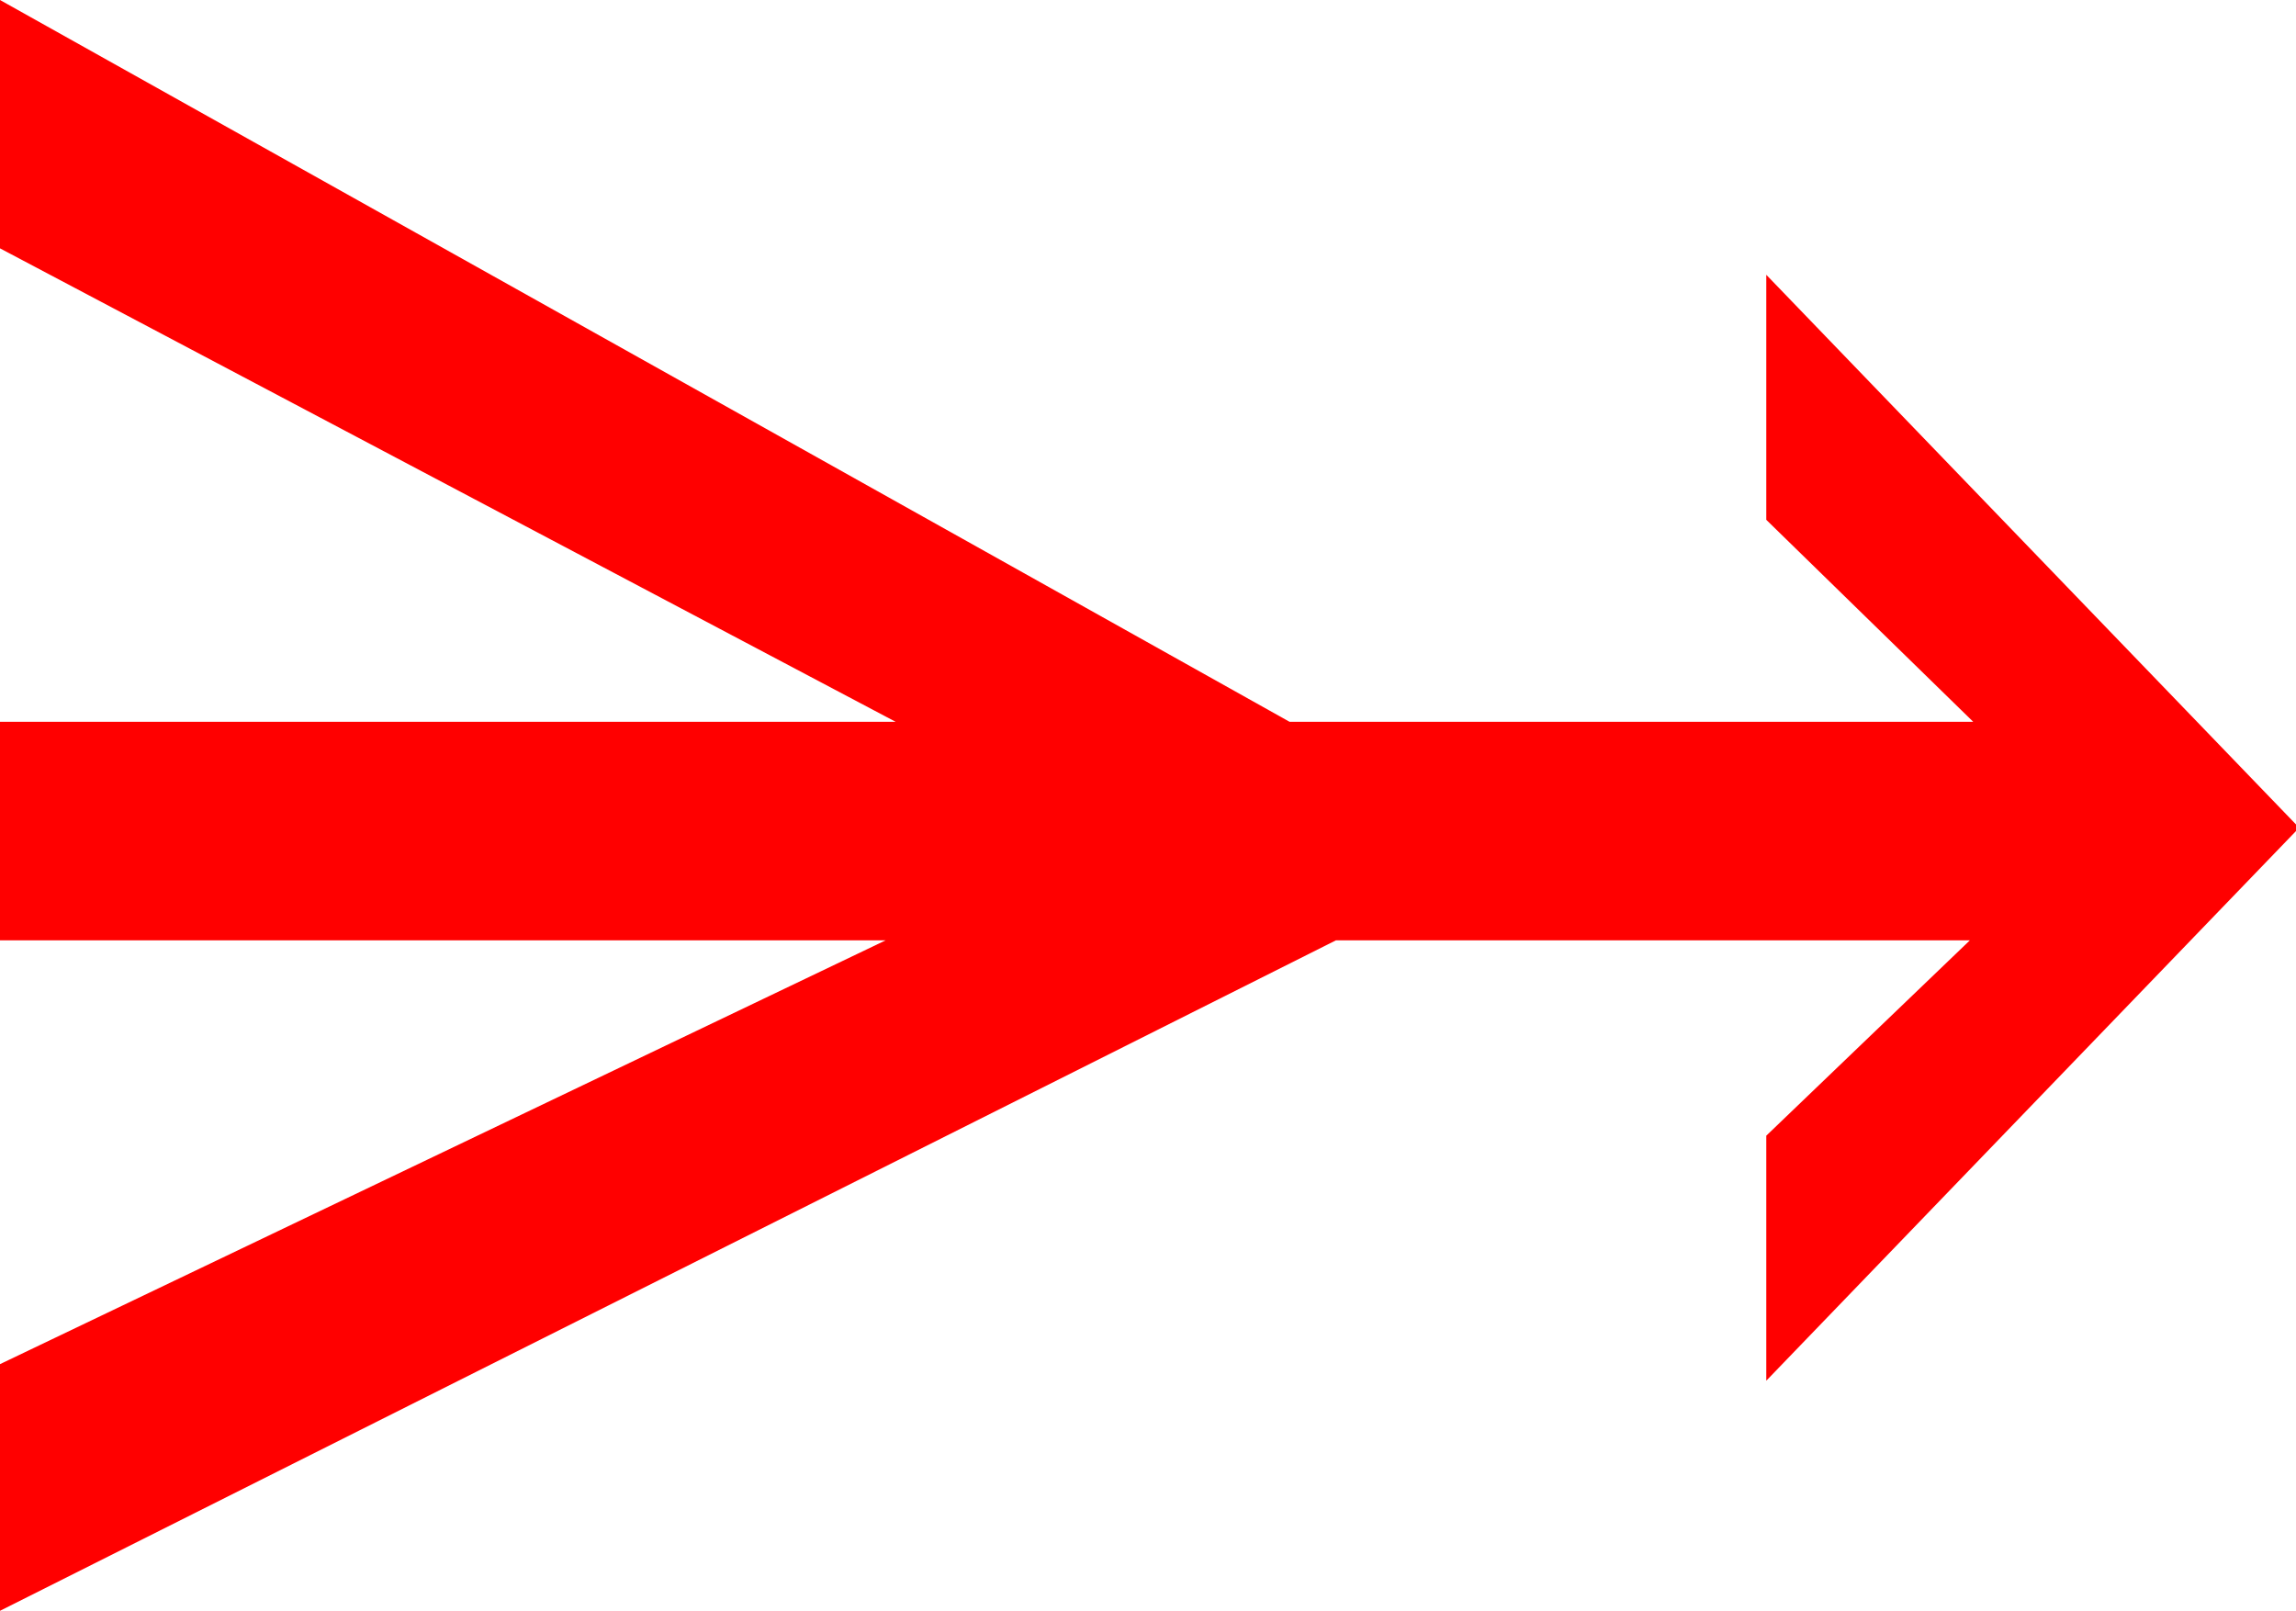 <?xml version="1.0" encoding="utf-8"?>
<!DOCTYPE svg PUBLIC "-//W3C//DTD SVG 1.1//EN" "http://www.w3.org/Graphics/SVG/1.1/DTD/svg11.dtd">
<svg width="40.635" height="28.506" xmlns="http://www.w3.org/2000/svg" xmlns:xlink="http://www.w3.org/1999/xlink" xmlns:xml="http://www.w3.org/XML/1998/namespace" version="1.1">
  <g>
    <g>
      <path style="fill:#FF0000;fill-opacity:1" d="M0,0L22.822,12.773 34.922,12.773 31.26,9.199 31.26,4.863 40.635,14.59 40.635,14.707 31.26,24.434 31.26,20.098 34.863,16.641 23.643,16.641 0,28.506 0,24.141 15.674,16.641 0,16.641 0,12.773 15.85,12.773 0,4.395 0,0z" />
    </g>
  </g>
</svg>